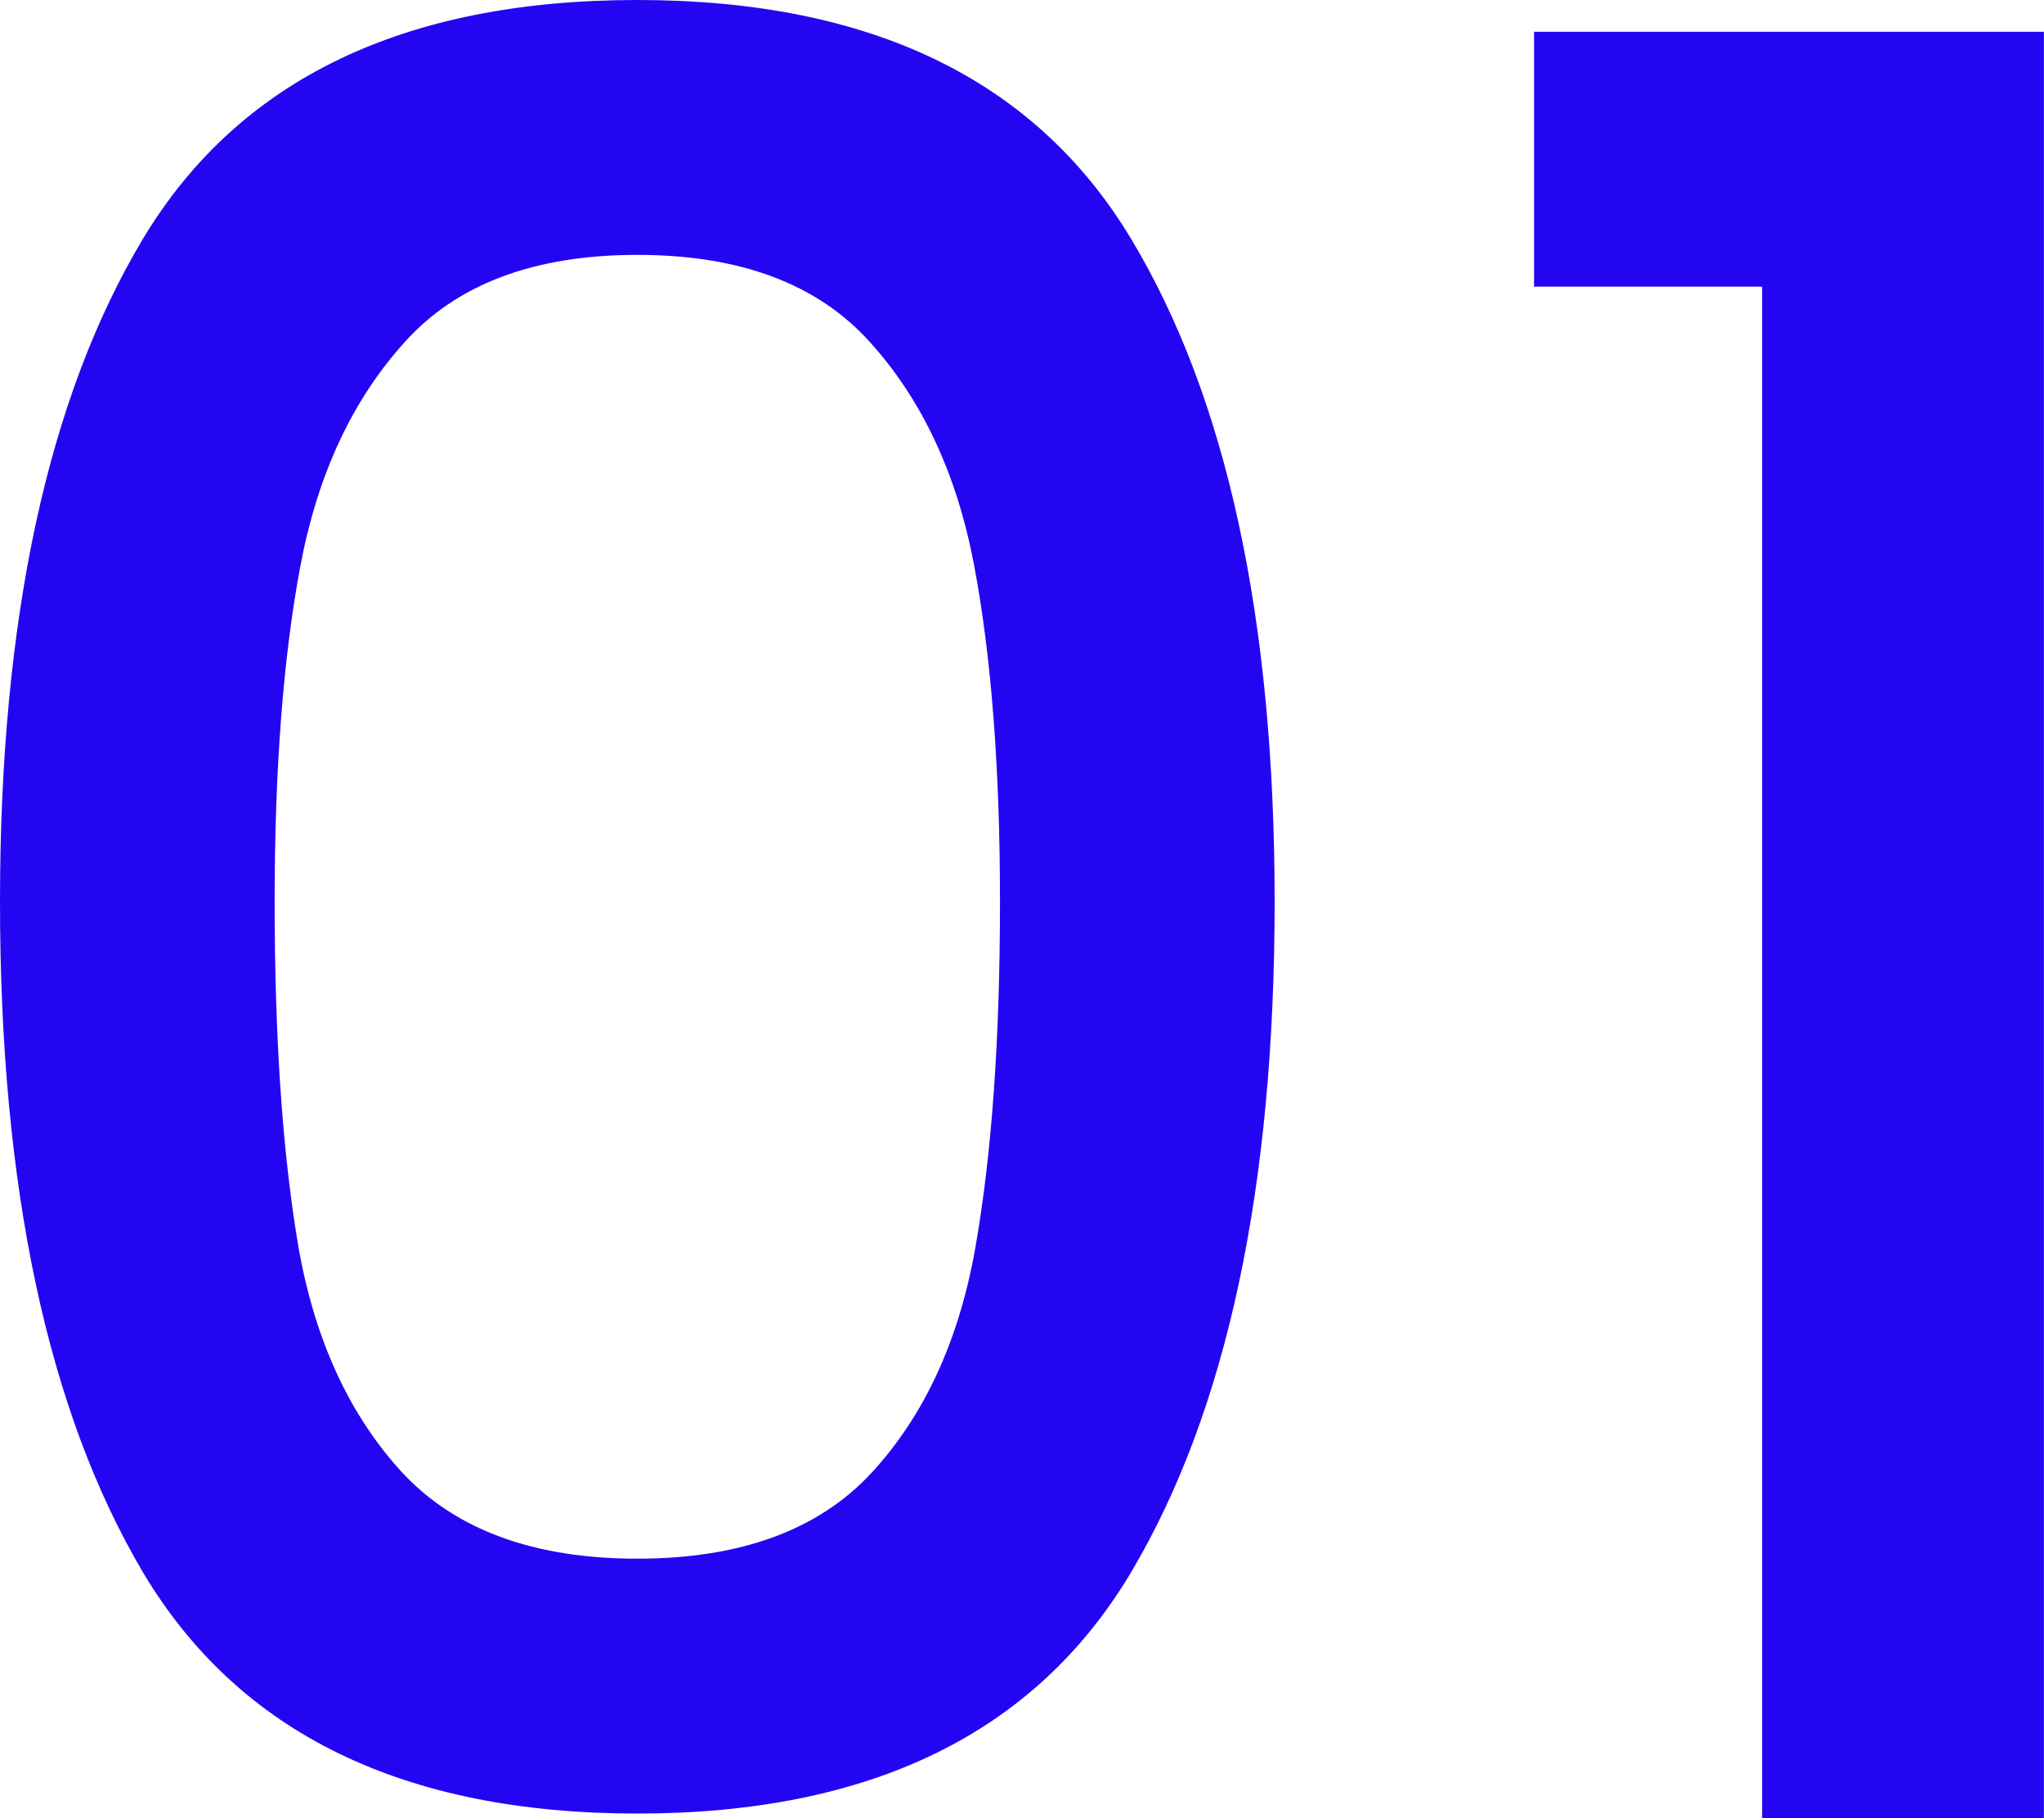 <svg width="20.013" height="17.807" viewBox="0 0 20.013 17.807" fill="none" xmlns="http://www.w3.org/2000/svg" xmlns:xlink="http://www.w3.org/1999/xlink">
	<desc>
			Created with Pixso.
	</desc>
	<defs/>
	<path id="01" d="M-0 8.83Q-0 4.676 1.4 2.338Q2.806 0 6.24 0Q9.668 0 11.074 2.338Q12.48 4.676 12.48 8.83Q12.48 13.031 11.074 15.398Q9.668 17.76 6.24 17.76Q2.806 17.76 1.4 15.398Q-0 13.031 -0 8.83ZM9.791 8.83Q9.791 6.885 9.539 5.543Q9.287 4.201 8.519 3.352Q7.752 2.496 6.24 2.496Q4.728 2.496 3.961 3.352Q3.193 4.201 2.941 5.543Q2.689 6.885 2.689 8.83Q2.689 10.846 2.923 12.217Q3.164 13.582 3.943 14.426Q4.728 15.264 6.24 15.264Q7.752 15.264 8.531 14.426Q9.31 13.582 9.55 12.217Q9.791 10.846 9.791 8.83ZM15.02 2.807L15.02 0.311L20.012 0.311L20.012 17.807L17.253 17.807L17.253 2.807L15.02 2.807Z" fill="#2405F2" fill-opacity="1" fill-rule="evenodd"/>
</svg>
